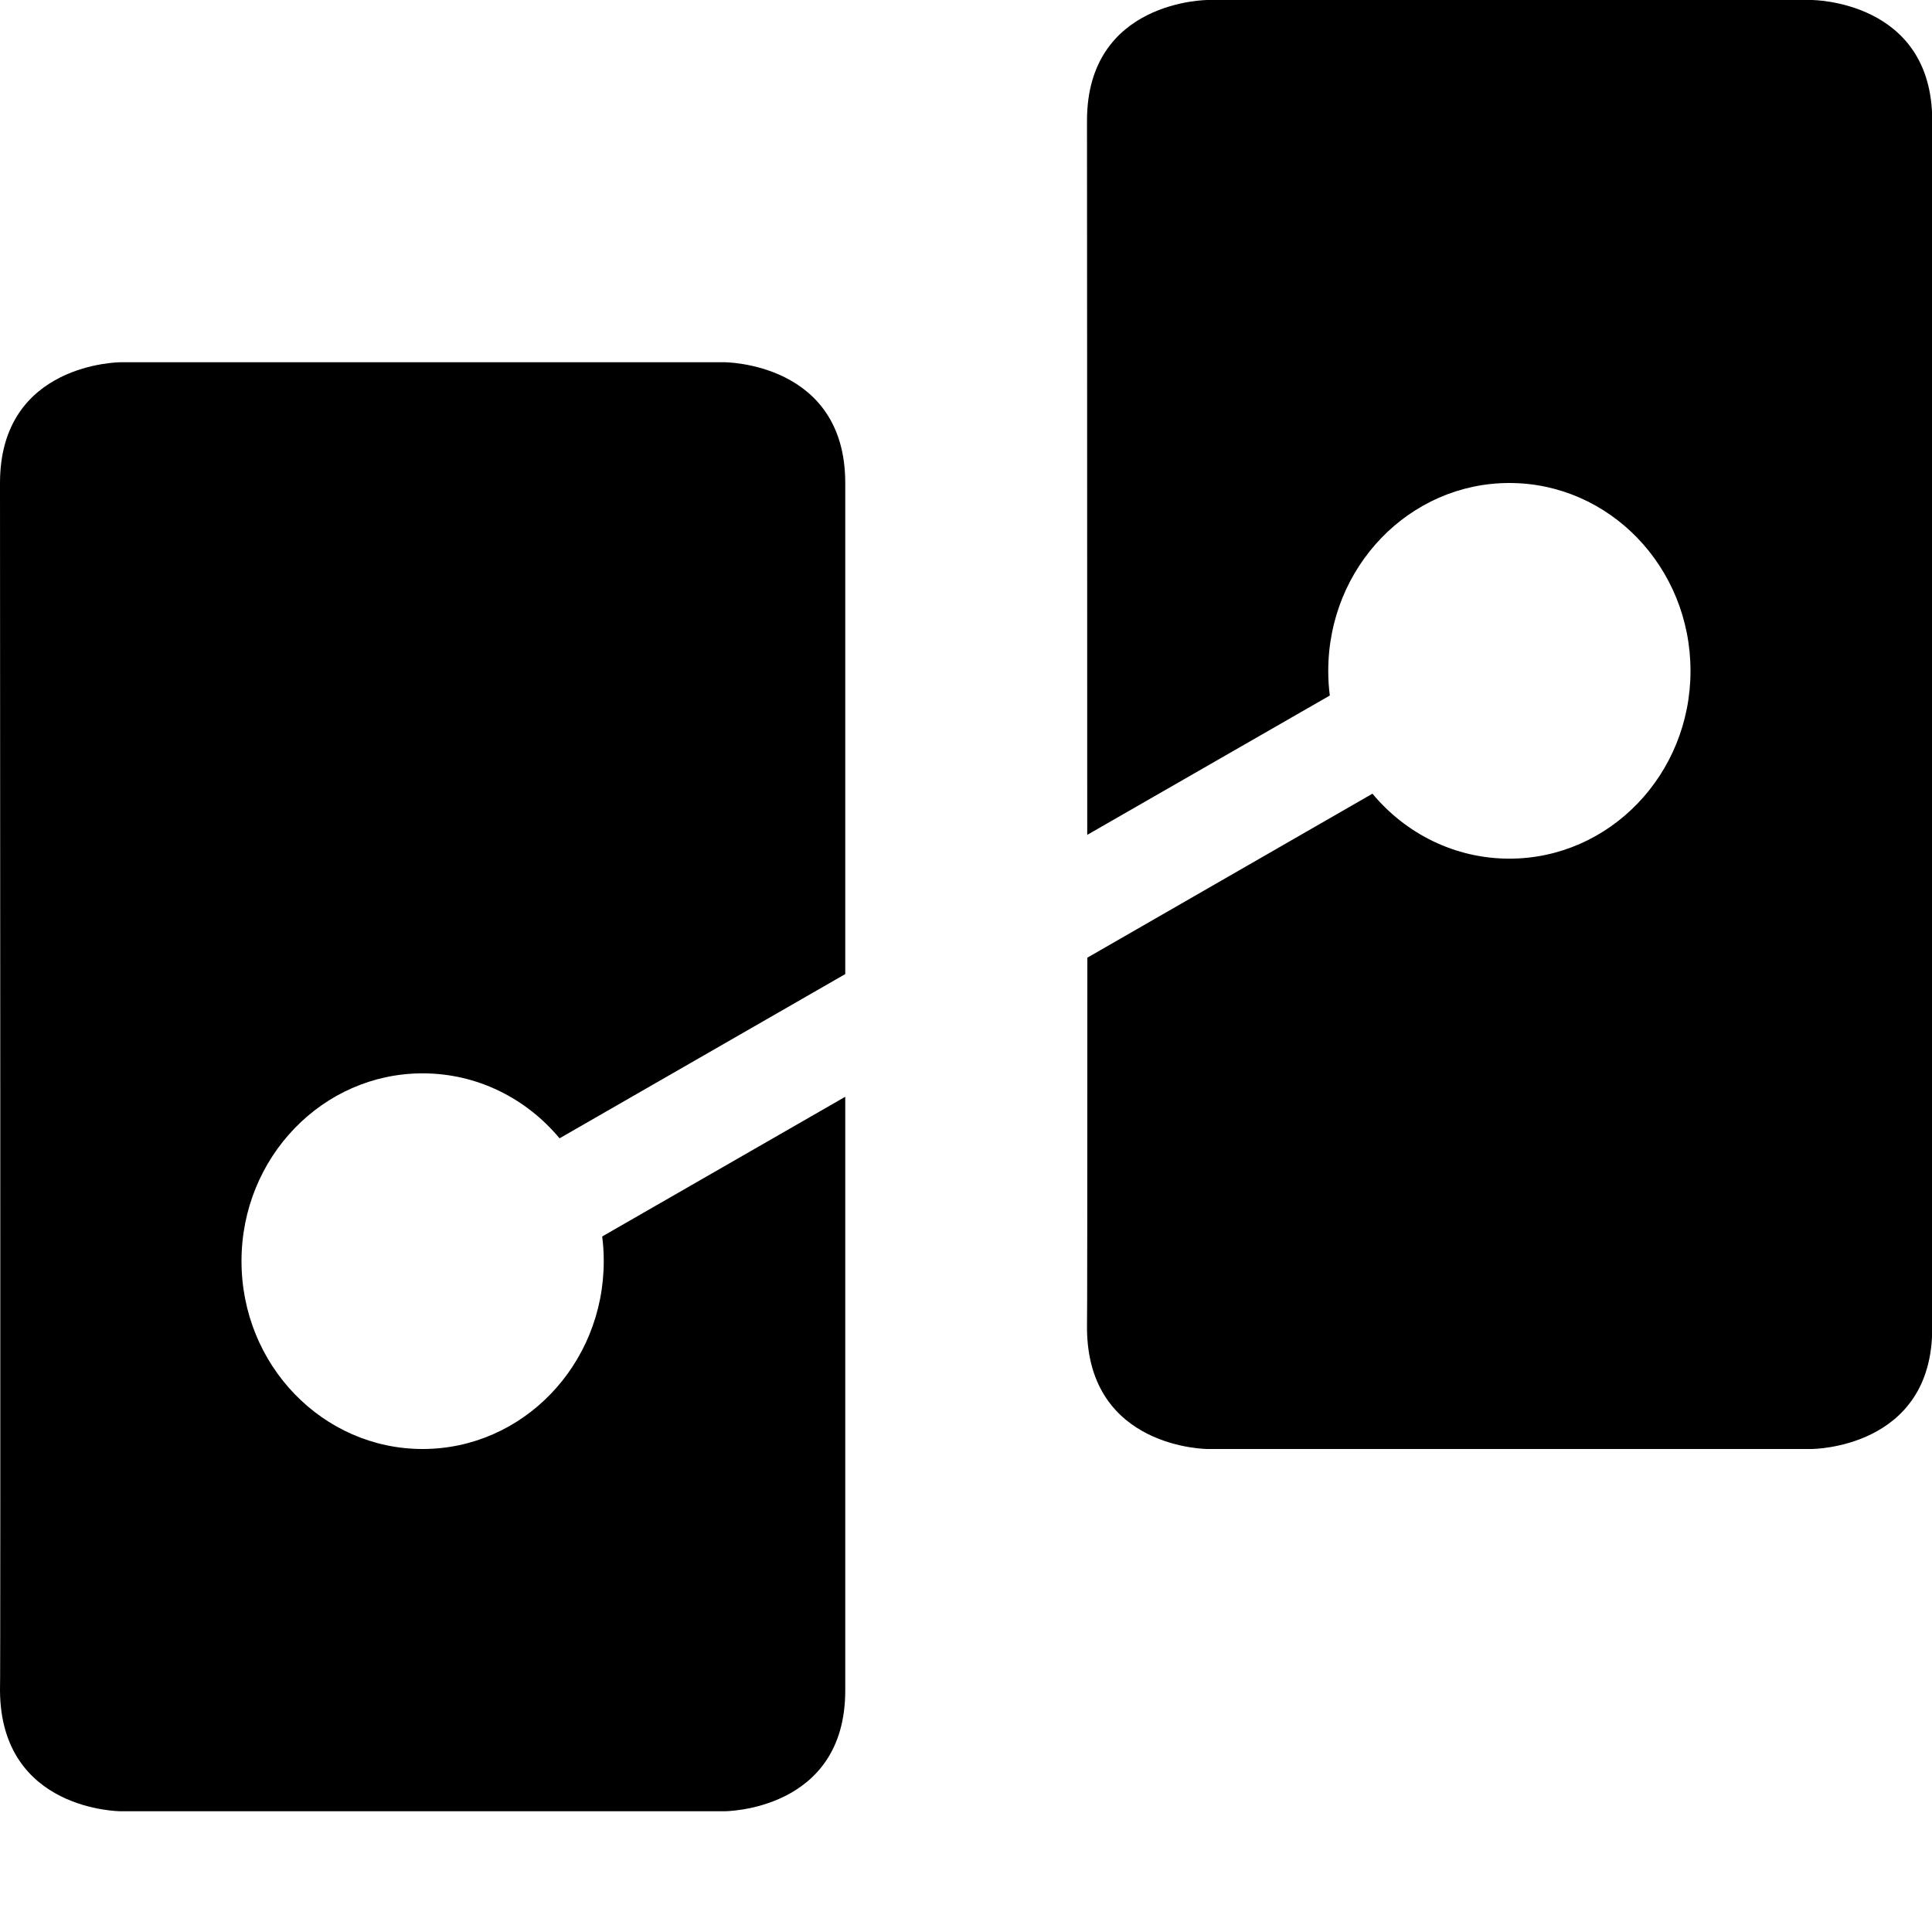 <?xml version="1.0" encoding="UTF-8" standalone="no"?>
<svg width="16px" height="16px" viewBox="0 0 16 16" version="1.1" xmlns="http://www.w3.org/2000/svg" xmlns:xlink="http://www.w3.org/1999/xlink">
    <defs></defs>
    <g id="production" stroke="none" stroke-width="1" fill="none" fill-rule="evenodd">
        <g id="prototype" fill="#000000">
            <path d="M9.004,6.914 C9.004,4.15 9.002,1 9.002,1 C9.002,0 10.002,0 10.002,0 L15.002,0 C15.002,0 16.002,0 16.002,1 L16.002,11 C16.002,12 15.002,12 15.002,12 L10.002,12 C10.002,12 9.008,12 9.002,11 C9.004,11 9.005,9.644 9.005,7.931 L11.366,6.573 C11.641,6.903 12.047,7.111 12.5,7.111 C13.328,7.111 14,6.415 14,5.556 C14,4.696 13.328,4 12.5,4 C11.672,4 11,4.696 11,5.556 C11,5.625 11.004,5.693 11.013,5.76 L9.004,6.914 Z M7,9.083 L7,14 C7,15 6,15 6,15 L1,15 C1,15 0.006,15 0,14 C0.006,14 2.66453526e-15,4 0,4 C0,3 1,3 1,3 L6,3 C6,3 7,3 7,4 L7,8.067 L4.634,9.427 C4.359,9.097 3.953,8.889 3.5,8.889 C2.672,8.889 2,9.585 2,10.444 C2,11.304 2.672,12 3.5,12 C4.328,12 5,11.304 5,10.444 C5,10.375 4.996,10.307 4.987,10.24 L7,9.083 Z" id="Shape"></path>
        </g>
    </g>
</svg>